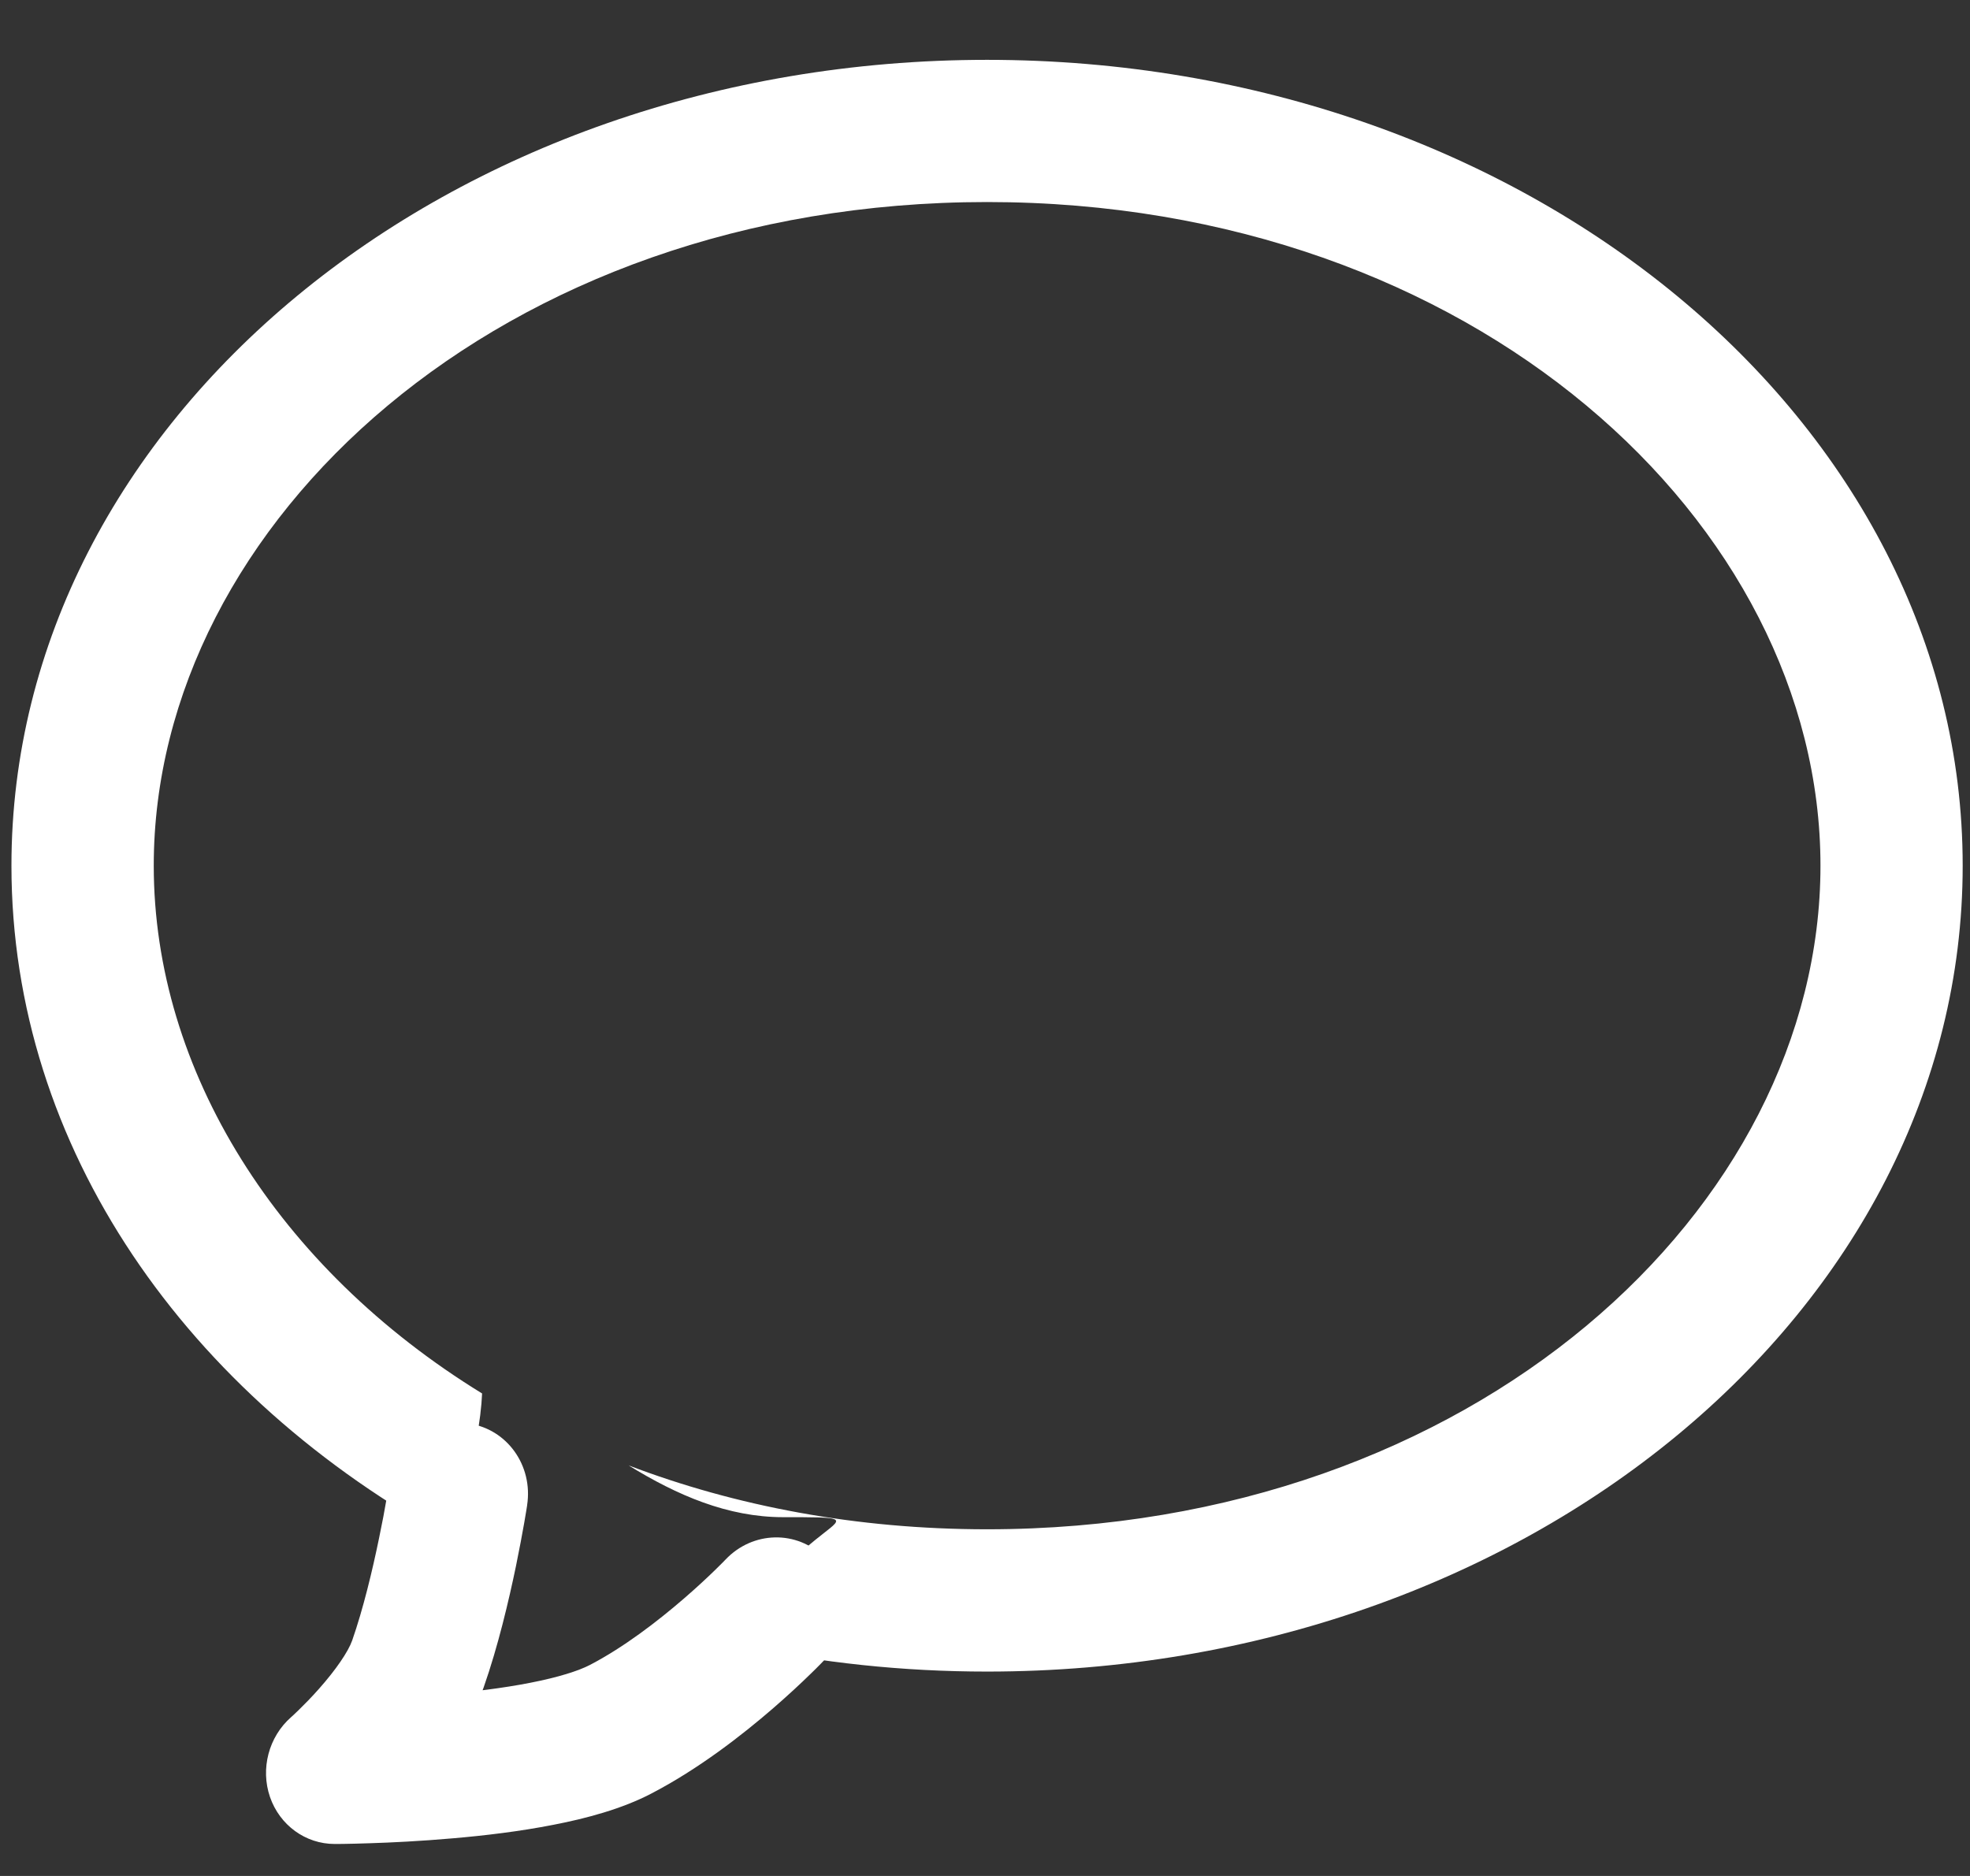 <svg width="21" height="20" viewBox="0 0 21 20" fill="none" xmlns="http://www.w3.org/2000/svg">
<rect x="0" y="0" width="21" height="20" fill="#333333" stroke="none"/>
<path d="M3.582 18.888L3.103 18.307C2.864 18.517 2.775 18.857 2.878 19.158C2.982 19.459 3.257 19.659 3.568 19.659L3.582 18.888ZM4.455 17.74L3.754 17.49L3.754 17.49L4.455 17.74ZM5.619 16.047C5.684 15.625 5.406 15.236 4.999 15.177C4.592 15.118 4.21 15.412 4.145 15.834L5.619 16.047ZM8.791 17.695C9.082 17.388 9.081 16.9 8.789 16.605C8.497 16.311 8.025 16.32 7.734 16.627L8.791 17.695ZM6.616 18.436L6.289 17.75L6.616 18.436ZM3.582 18.888C4.061 19.47 4.061 19.47 4.061 19.47C4.061 19.47 4.061 19.47 4.061 19.47C4.061 19.47 4.061 19.47 4.062 19.469C4.062 19.469 4.062 19.469 4.063 19.468C4.063 19.468 4.064 19.467 4.066 19.466C4.068 19.464 4.071 19.461 4.074 19.458C4.081 19.452 4.091 19.443 4.103 19.432C4.126 19.41 4.159 19.38 4.197 19.343C4.274 19.268 4.38 19.161 4.493 19.034C4.699 18.802 5.007 18.418 5.156 17.989L3.754 17.49C3.712 17.608 3.583 17.799 3.401 18.004C3.32 18.096 3.242 18.174 3.186 18.229C3.158 18.256 3.135 18.277 3.121 18.291C3.113 18.298 3.108 18.302 3.105 18.305C3.104 18.306 3.103 18.307 3.102 18.308C3.102 18.308 3.102 18.308 3.102 18.308C3.102 18.308 3.103 18.307 3.103 18.307C3.103 18.307 3.103 18.307 3.103 18.307C3.103 18.307 3.103 18.307 3.103 18.307C3.103 18.307 3.103 18.307 3.582 18.888ZM5.156 17.989C5.309 17.553 5.424 17.063 5.5 16.697C5.538 16.511 5.568 16.35 5.588 16.236C5.598 16.178 5.605 16.132 5.611 16.1C5.613 16.084 5.615 16.071 5.617 16.062C5.618 16.057 5.618 16.054 5.619 16.051C5.619 16.05 5.619 16.049 5.619 16.048C5.619 16.048 5.619 16.047 5.619 16.047C5.619 16.047 5.619 16.047 5.619 16.047C5.619 16.047 5.619 16.047 5.619 16.047C5.619 16.047 5.619 16.047 4.882 15.94C4.145 15.834 4.145 15.834 4.145 15.834C4.145 15.834 4.145 15.833 4.145 15.833C4.145 15.833 4.145 15.833 4.145 15.833C4.145 15.833 4.145 15.833 4.145 15.833C4.145 15.834 4.145 15.834 4.145 15.835C4.145 15.836 4.145 15.838 4.144 15.842C4.143 15.848 4.141 15.858 4.139 15.871C4.135 15.898 4.128 15.938 4.119 15.989C4.102 16.091 4.075 16.235 4.04 16.402C3.97 16.742 3.872 17.152 3.754 17.49L5.156 17.989ZM8.263 17.161C7.734 16.627 7.734 16.627 7.734 16.627C7.734 16.627 7.734 16.627 7.734 16.627C7.734 16.627 7.734 16.627 7.734 16.627C7.735 16.627 7.735 16.627 7.735 16.627C7.735 16.627 7.734 16.627 7.734 16.627C7.733 16.628 7.732 16.629 7.73 16.631C7.726 16.636 7.719 16.643 7.709 16.653C7.69 16.672 7.66 16.702 7.621 16.74C7.543 16.816 7.43 16.922 7.291 17.042C7.008 17.287 6.648 17.563 6.289 17.75L6.942 19.122C7.45 18.858 7.913 18.496 8.237 18.216C8.402 18.073 8.538 17.946 8.633 17.853C8.681 17.807 8.719 17.769 8.746 17.741C8.759 17.728 8.77 17.717 8.777 17.709C8.781 17.705 8.784 17.702 8.786 17.699C8.788 17.698 8.789 17.697 8.789 17.696C8.79 17.696 8.79 17.696 8.79 17.695C8.79 17.695 8.791 17.695 8.791 17.695C8.791 17.695 8.791 17.695 8.791 17.695C8.791 17.695 8.791 17.695 8.263 17.161ZM6.289 17.75C6.168 17.813 5.953 17.882 5.65 17.941C5.359 17.998 5.035 18.037 4.725 18.064C4.416 18.091 4.132 18.105 3.924 18.111C3.821 18.115 3.737 18.116 3.68 18.117C3.652 18.118 3.63 18.118 3.615 18.118C3.608 18.118 3.603 18.118 3.6 18.118C3.598 18.118 3.597 18.118 3.596 18.118C3.596 18.118 3.596 18.118 3.596 18.118C3.596 18.118 3.596 18.118 3.596 18.118C3.596 18.118 3.596 18.118 3.596 18.118C3.596 18.118 3.596 18.118 3.582 18.888C3.568 19.659 3.568 19.659 3.568 19.659C3.568 19.659 3.569 19.659 3.569 19.659C3.569 19.659 3.569 19.659 3.569 19.659C3.57 19.659 3.57 19.659 3.571 19.659C3.572 19.659 3.574 19.659 3.577 19.659C3.582 19.659 3.589 19.659 3.598 19.659C3.616 19.659 3.641 19.658 3.674 19.658C3.738 19.657 3.831 19.655 3.944 19.651C4.17 19.644 4.481 19.629 4.823 19.599C5.163 19.57 5.542 19.525 5.902 19.454C6.249 19.387 6.63 19.285 6.942 19.122L6.289 17.75Z" fill="white"/>
<path fill-rule="evenodd" clip-rule="evenodd" d="M19.406 9.229C19.406 12.878 15.713 16.304 10.522 16.304C9.126 16.304 7.838 16.056 6.701 15.623C7.219 15.942 7.757 16.175 8.35 16.175C9 16.175 9 16.175 8.783 16.344C8.566 16.514 8.133 16.853 7.917 17.531C7.915 17.537 7.913 17.542 7.911 17.548C8.746 17.726 9.62 17.821 10.522 17.821C16.266 17.821 20.922 13.974 20.922 9.229C20.922 4.484 16.266 0.638 10.522 0.638C4.778 0.638 0.122 4.484 0.122 9.229C0.122 12.239 1.995 14.886 4.83 16.421C4.842 16.341 4.859 16.259 4.883 16.175C5.059 15.543 5.128 15.128 5.139 14.856C2.963 13.519 1.639 11.414 1.639 9.229C1.639 5.58 5.332 2.154 10.522 2.154C15.713 2.154 19.406 5.58 19.406 9.229Z" fill="white"/>
</svg>
